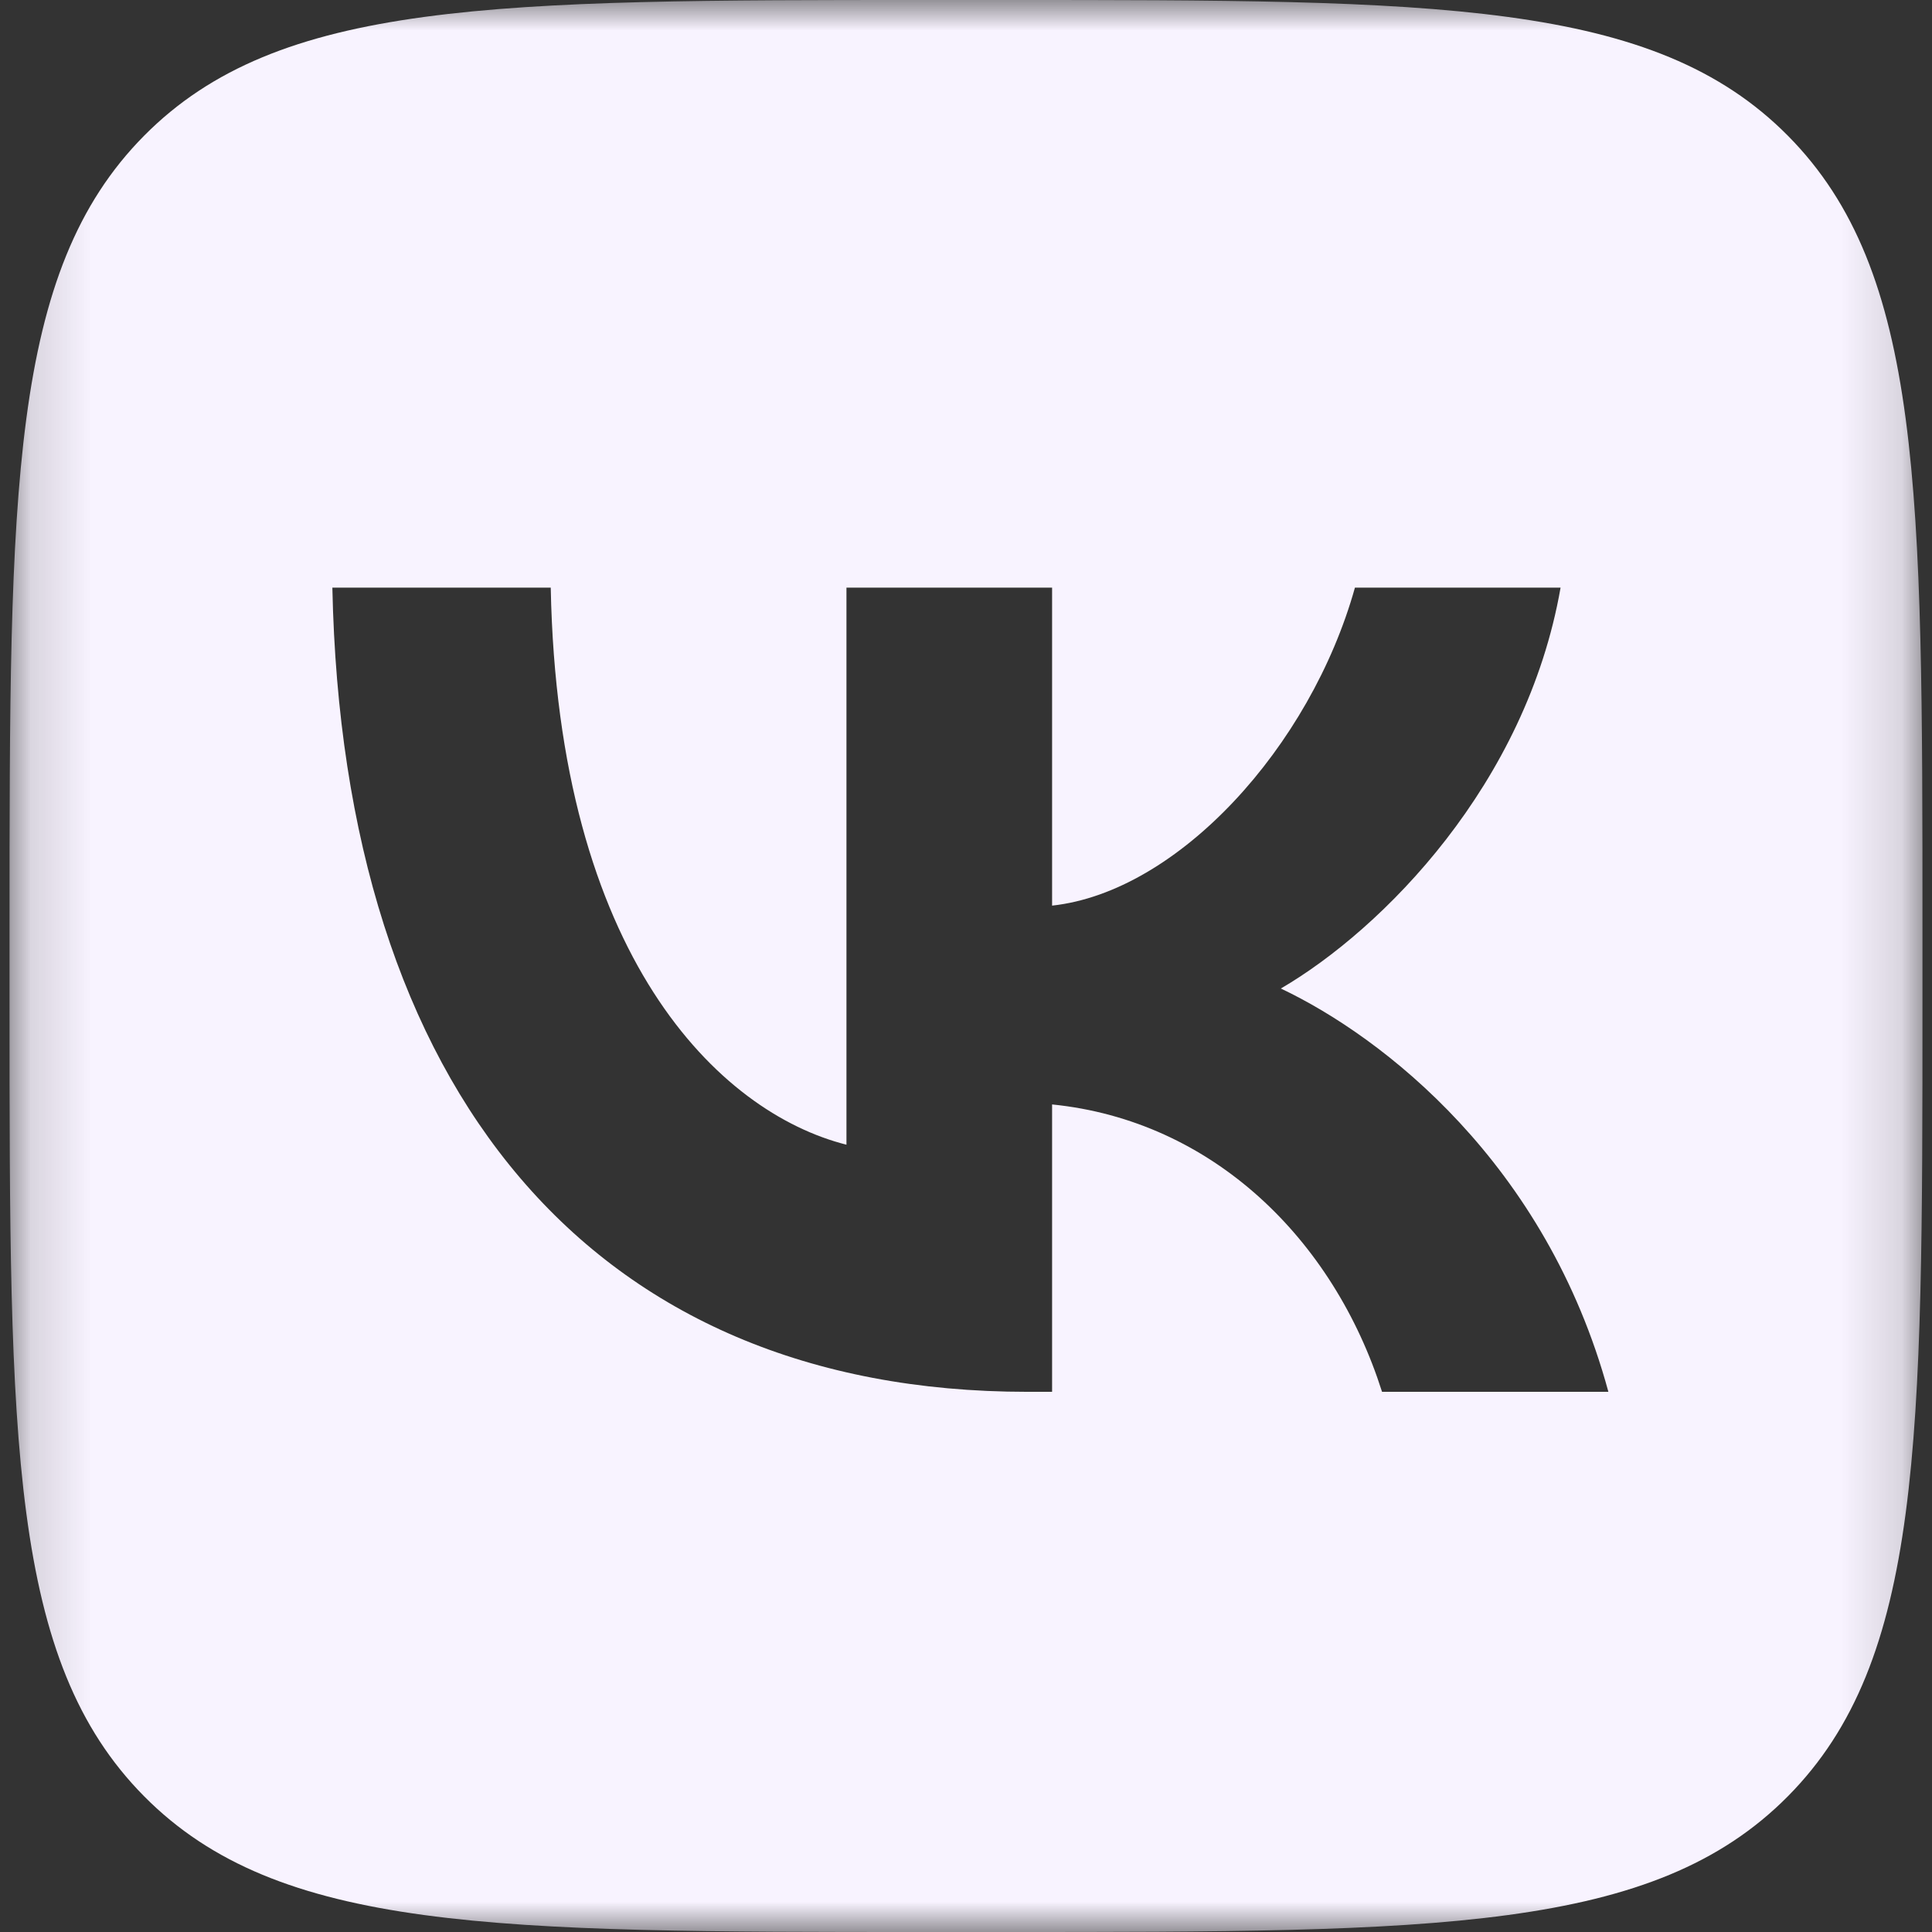 <svg width="32" height="32" viewBox="0 0 32 32" fill="none" xmlns="http://www.w3.org/2000/svg">
<rect x="0" y="0" width="32" height="32" fill="#333333" stroke="none"/>
<mask id="mask0_188_2670" style="mask-type:luminance" maskUnits="userSpaceOnUse" x="0" y="0" width="32" height="32">
<path d="M31.842 0H0.158V32H31.842V0Z" fill="white"/>
</mask>
<g mask="url(#mask0_188_2670)">
<path fill-rule="evenodd" clip-rule="evenodd" d="M2.386 2.249C0.158 4.499 0.158 8.119 0.158 15.36V16.64C0.158 23.881 0.158 27.501 2.386 29.751C4.613 32 8.197 32 15.366 32H16.634C23.803 32 27.387 32 29.614 29.751C31.842 27.501 31.842 23.881 31.842 16.64V15.36C31.842 8.119 31.842 4.499 29.614 2.249C27.387 0 23.803 0 16.634 0H15.366C8.197 0 4.613 0 2.386 2.249ZM5.505 9.733C5.677 18.053 9.795 23.053 17.017 23.053H17.426V18.293C20.079 18.56 22.086 20.52 22.891 23.053H26.64C25.611 19.267 22.904 17.173 21.215 16.373C22.904 15.387 25.28 12.987 25.848 9.733H22.442C21.703 12.373 19.512 14.773 17.426 15V9.733H14.02V18.96C11.908 18.427 9.241 15.84 9.122 9.733H5.505Z" fill="#F8F3FF"/>
</g>
</svg>
